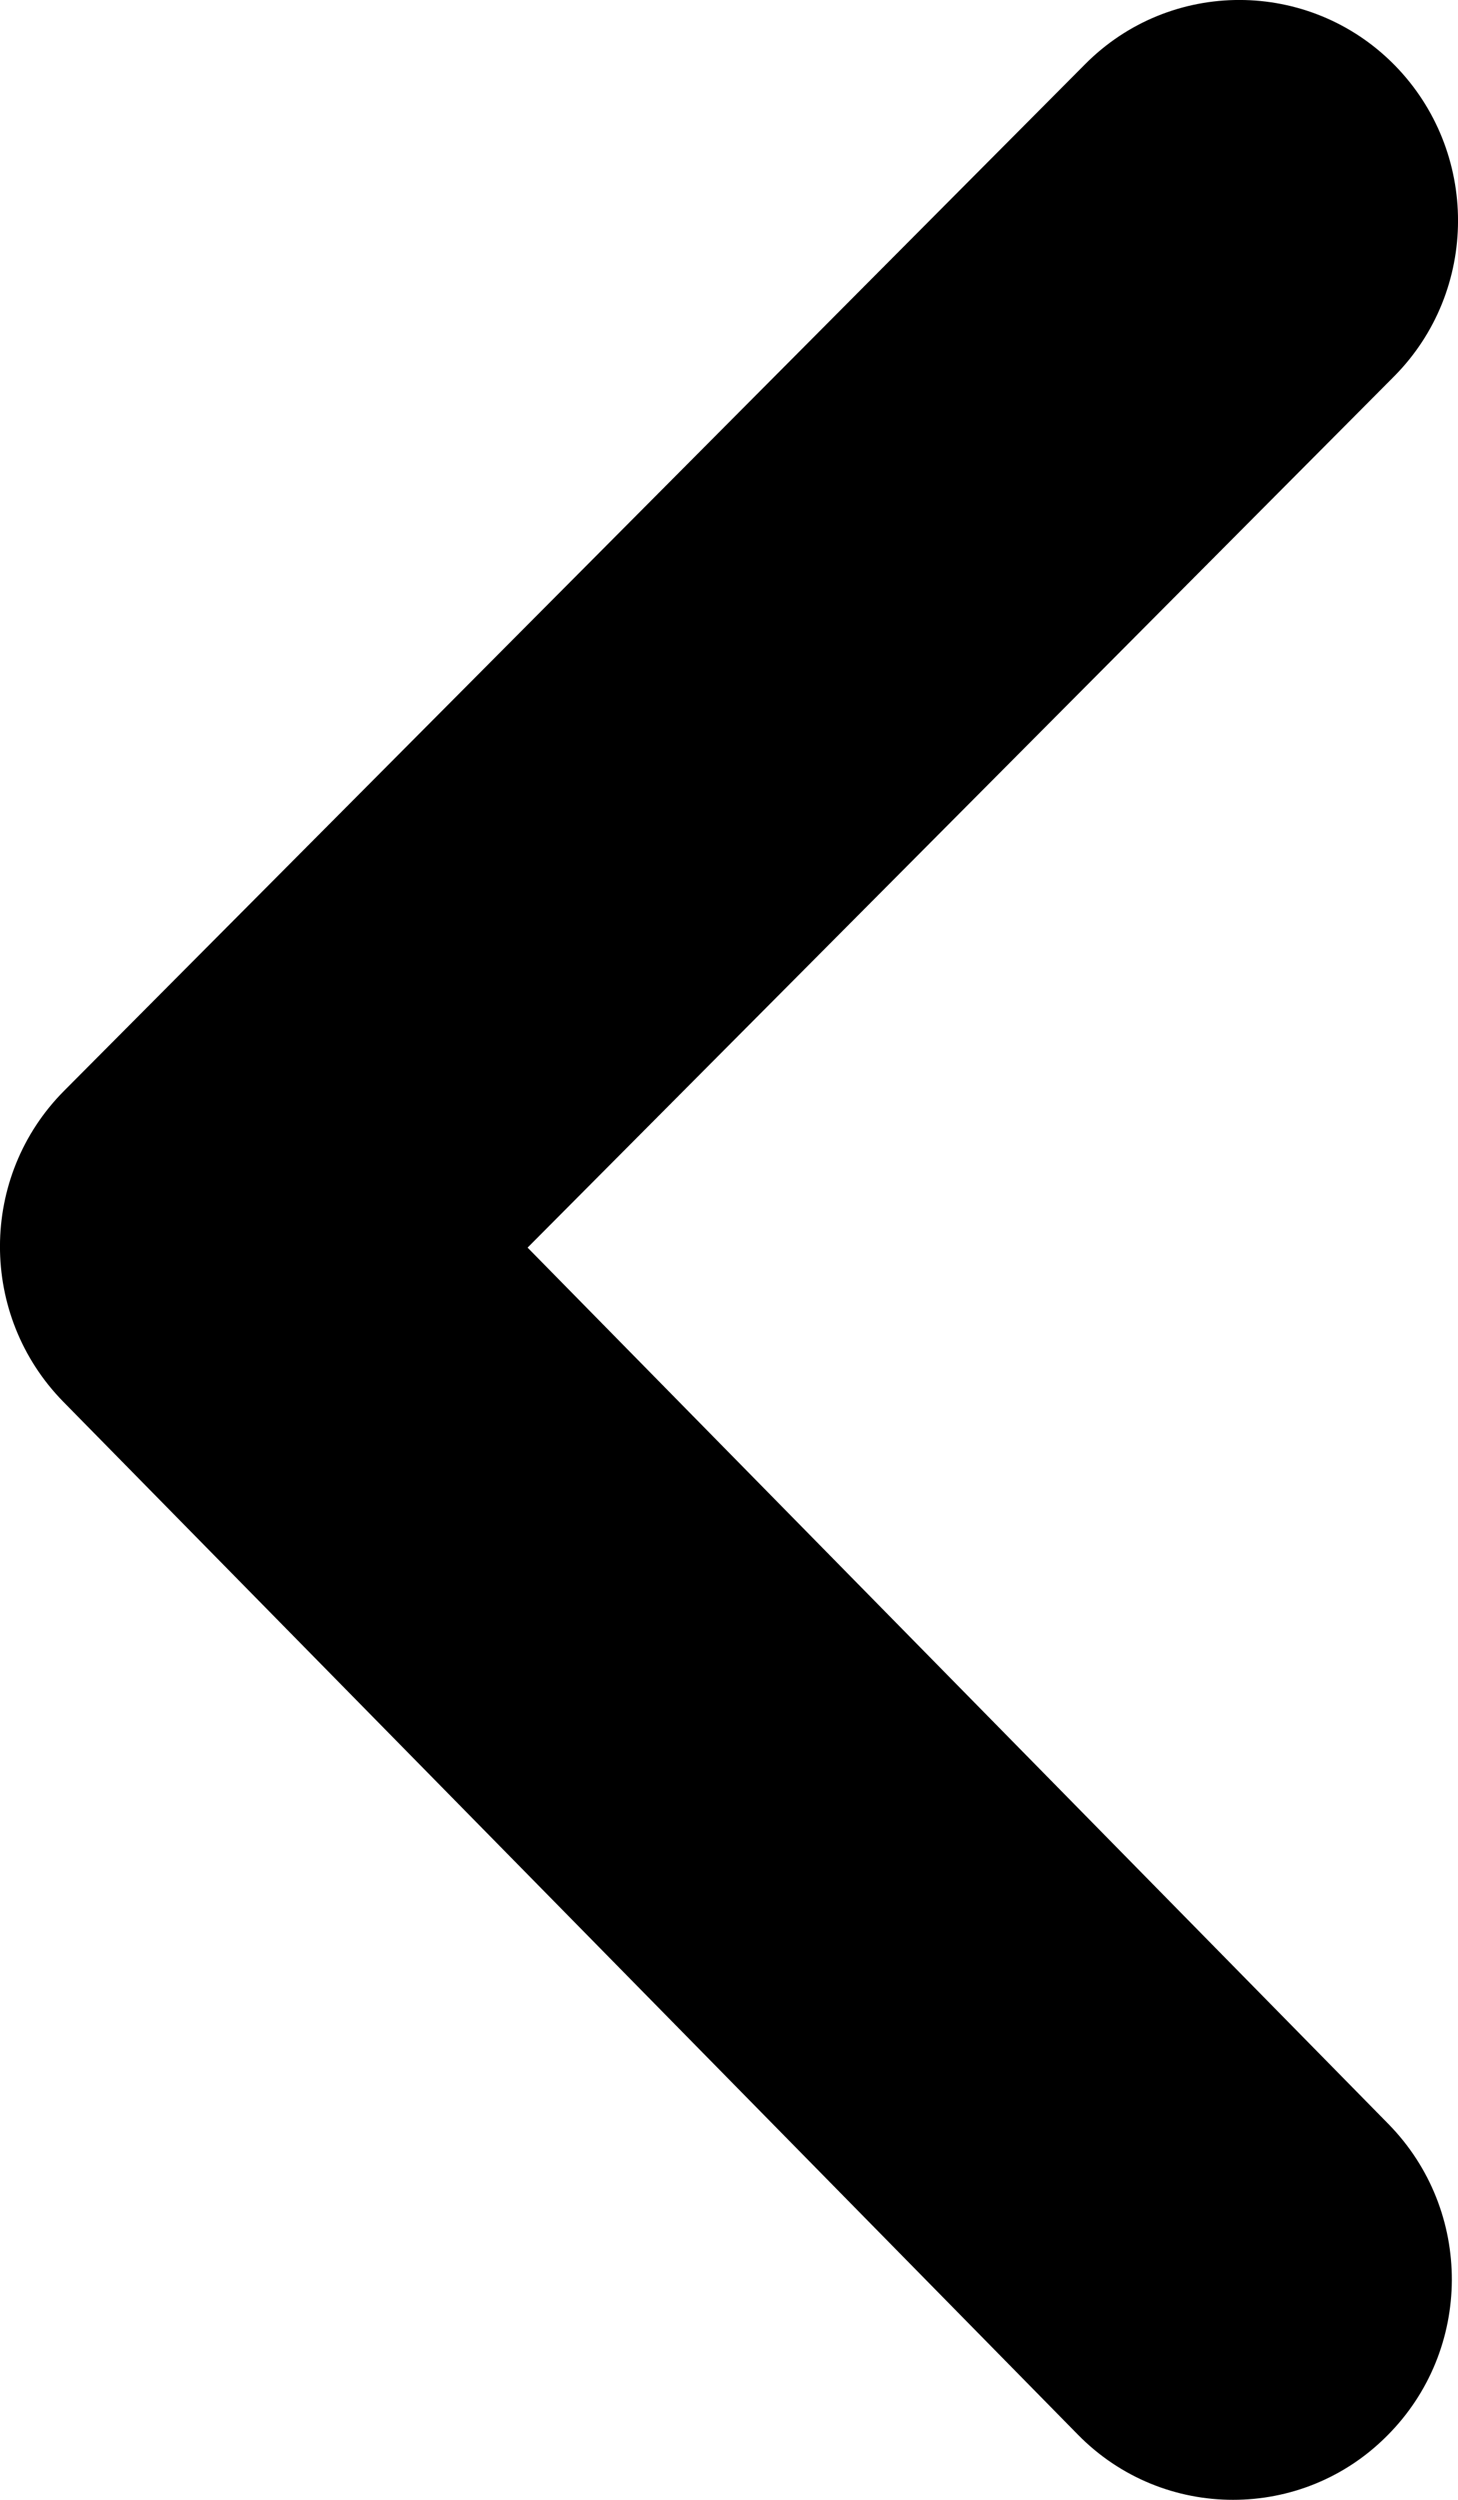 <svg width="7px" height="12px" viewBox="0 0 7 12" xmlns="http://www.w3.org/2000/svg">
                  									<g transform="translate(-23.5, -32)">
                  										<g transform="translate(6, 16)">
                  											<path fill="currentcolor" d="M22.675,27.687 L17.805,22.73 C17.397,22.315 17.398,21.647 17.809,21.235 L22.709,16.309 C23.118,15.896 23.785,15.897 24.194,16.311 C24.603,16.726 24.602,17.396 24.192,17.808 L20.033,21.989 L24.166,26.196 C24.574,26.612 24.572,27.281 24.159,27.693 C23.955,27.898 23.688,28 23.42,28 C23.15,28 22.88,27.896 22.675,27.687 Z"></path>
                  										</g>
                  									</g>
                  								</svg>
